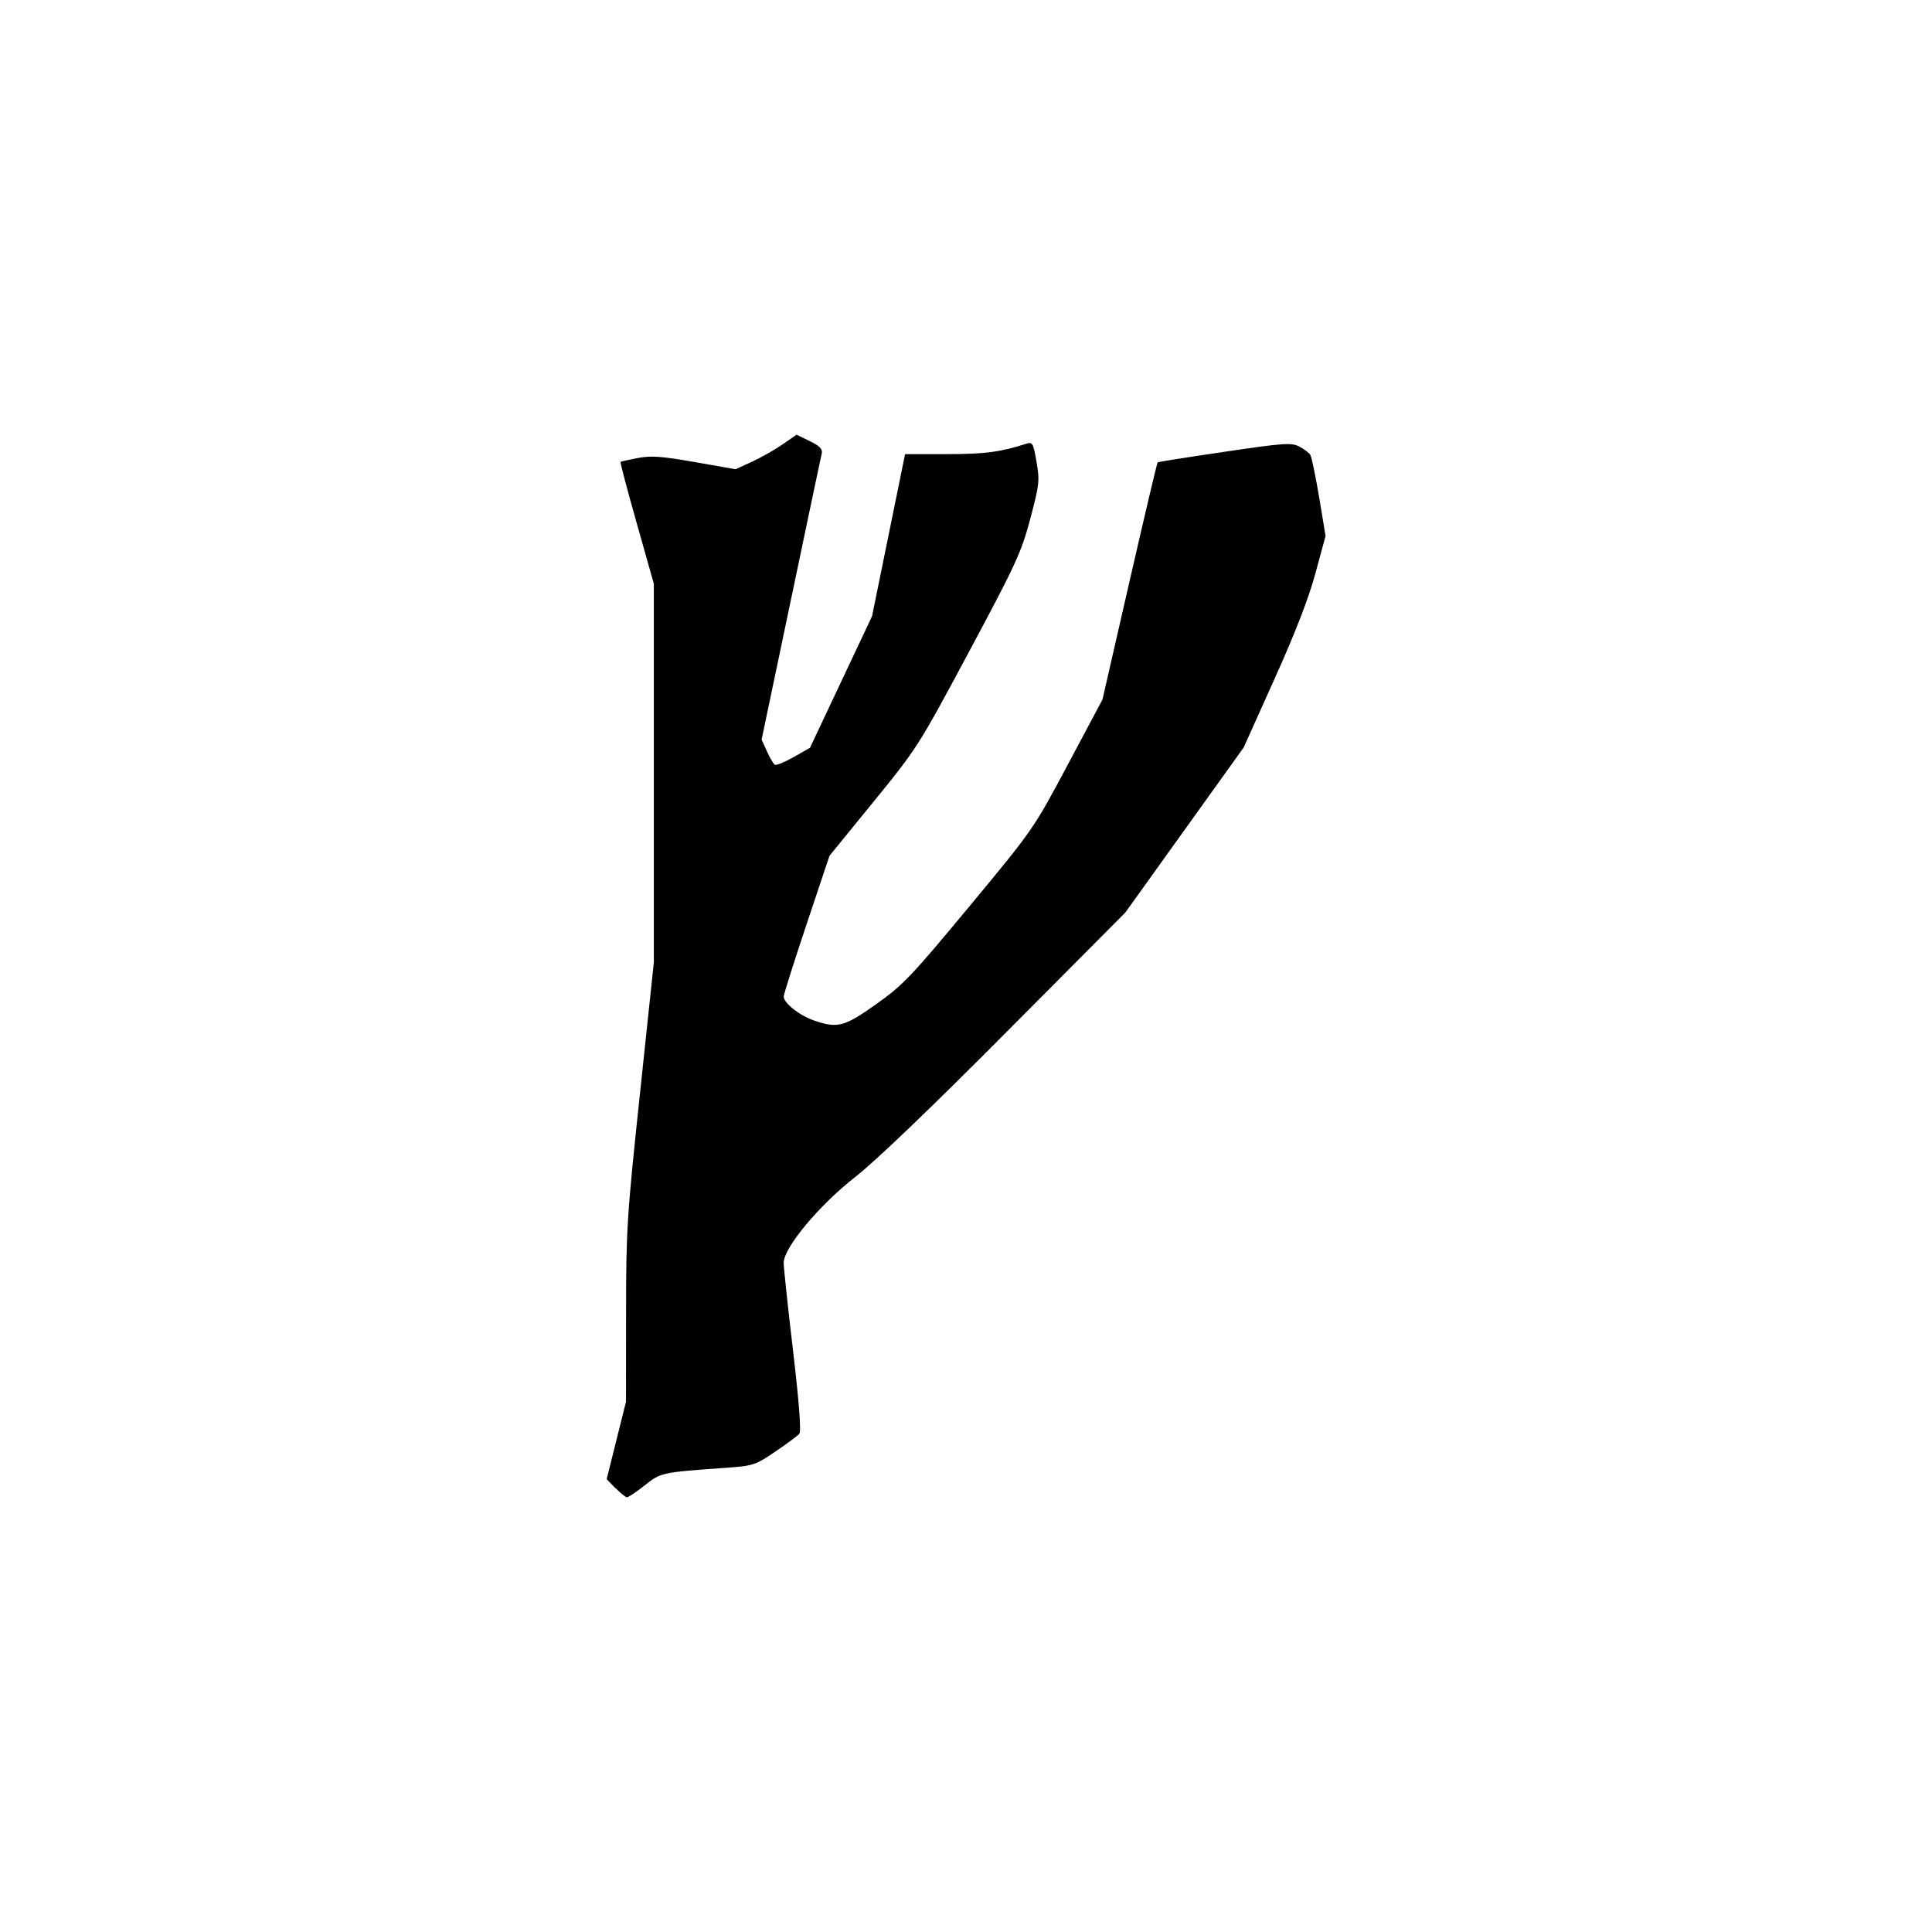 <?xml version="1.0" encoding="UTF-8" standalone="no"?>
<svg
   xmlns:dc="http://purl.org/dc/elements/1.1/"
   xmlns:cc="http://creativecommons.org/ns#"
   xmlns:rdf="http://www.w3.org/1999/02/22-rdf-syntax-ns#"
   xmlns:svg="http://www.w3.org/2000/svg"
   xmlns="http://www.w3.org/2000/svg"
   xmlns:sodipodi="http://sodipodi.sourceforge.net/DTD/sodipodi-0.dtd"
   xmlns:inkscape="http://www.inkscape.org/namespaces/inkscape"
   width="1in"
   height="1in"
   viewBox="0 0 25.4 25.4"
   version="1.1"
   id="svg4"
   sodipodi:docname="generic.tengwar.1x1x1.ffffff.svg"
   inkscape:version="1.0.2-2 (e86c870879, 2021-01-15)">
  <defs
     id="defs8" />
  <sodipodi:namedview
     pagecolor="#ffffff"
     bordercolor="#666666"
     borderopacity="1"
     objecttolerance="10"
     gridtolerance="10"
     guidetolerance="10"
     inkscape:pageopacity="0"
     inkscape:pageshadow="2"
     inkscape:window-width="2490"
     inkscape:window-height="1814"
     id="namedview6"
     showgrid="false"
     units="in"
     inkscape:zoom="10.5"
     inkscape:cx="48"
     inkscape:cy="48"
     inkscape:window-x="830"
     inkscape:window-y="167"
     inkscape:window-maximized="0"
     inkscape:current-layer="svg4"
     inkscape:document-rotation="0" />
  <rect
     style="fill:#ffffff;fill-opacity:1;stroke-width:0"
     id="rect829"
     width="25.4"
     height="25.4"
     x="1.9073487e-07"
     y="1.9073487e-07" />
  <path
     style="display:inline;fill:#000000;stroke-width:0.041"
     d="M 8.09,19.565 7.976,19.446 8.103,18.937 8.23,18.429 8.231,17.262 c 1.521e-4,-1.1 0.011,-1.267 0.183,-2.888 L 8.596,12.653 V 10.164 7.675 L 8.371,6.878 C 8.247,6.44 8.151,6.077 8.158,6.072 c 0.007,-0.005 0.108,-0.028 0.226,-0.05 0.175,-0.034 0.312,-0.024 0.751,0.053 l 0.536,0.094 0.212,-0.097 c 0.116,-0.053 0.297,-0.155 0.401,-0.227 l 0.189,-0.13 0.174,0.085 c 0.128,0.062 0.169,0.104 0.157,0.158 -0.009,0.04 -0.192,0.904 -0.404,1.919 l -0.387,1.846 0.07,0.155 c 0.038,0.085 0.085,0.164 0.104,0.176 0.019,0.011 0.13,-0.034 0.248,-0.101 l 0.214,-0.122 0.408,-0.865 0.408,-0.865 0.217,-1.065 0.217,-1.065 0.551,-4.77e-4 c 0.497,-4.13e-4 0.701,-0.027 1.044,-0.137 0.08,-0.026 0.091,-0.007 0.133,0.238 0.043,0.248 0.038,0.297 -0.082,0.749 -0.117,0.441 -0.187,0.592 -0.803,1.744 -0.666,1.244 -0.683,1.27 -1.256,1.974 l -0.581,0.713 -0.301,0.9 c -0.165,0.495 -0.301,0.922 -0.301,0.95 0,0.085 0.211,0.252 0.402,0.316 0.308,0.105 0.395,0.082 0.816,-0.217 0.351,-0.249 0.46,-0.364 1.225,-1.286 0.839,-1.012 0.84,-1.013 1.294,-1.865 l 0.454,-0.852 0.356,-1.555 c 0.196,-0.855 0.362,-1.56 0.37,-1.565 0.008,-0.005 0.404,-0.068 0.88,-0.138 0.784,-0.116 0.877,-0.122 0.981,-0.069 0.063,0.033 0.129,0.082 0.146,0.11 0.017,0.028 0.069,0.279 0.116,0.558 l 0.084,0.508 -0.132,0.487 c -0.088,0.327 -0.265,0.784 -0.538,1.39 l -0.406,0.903 -0.778,1.085 -0.778,1.085 -1.567,1.576 c -0.985,0.991 -1.722,1.697 -1.985,1.902 -0.473,0.369 -0.94,0.929 -0.94,1.128 0,0.061 0.055,0.581 0.123,1.155 0.08,0.681 0.109,1.061 0.083,1.092 -0.022,0.026 -0.163,0.131 -0.315,0.234 -0.264,0.179 -0.293,0.188 -0.641,0.213 -0.856,0.061 -0.863,0.062 -1.077,0.231 -0.109,0.087 -0.214,0.157 -0.233,0.157 -0.019,0 -0.086,-0.054 -0.149,-0.12 z"
     id="path847" />
</svg>
